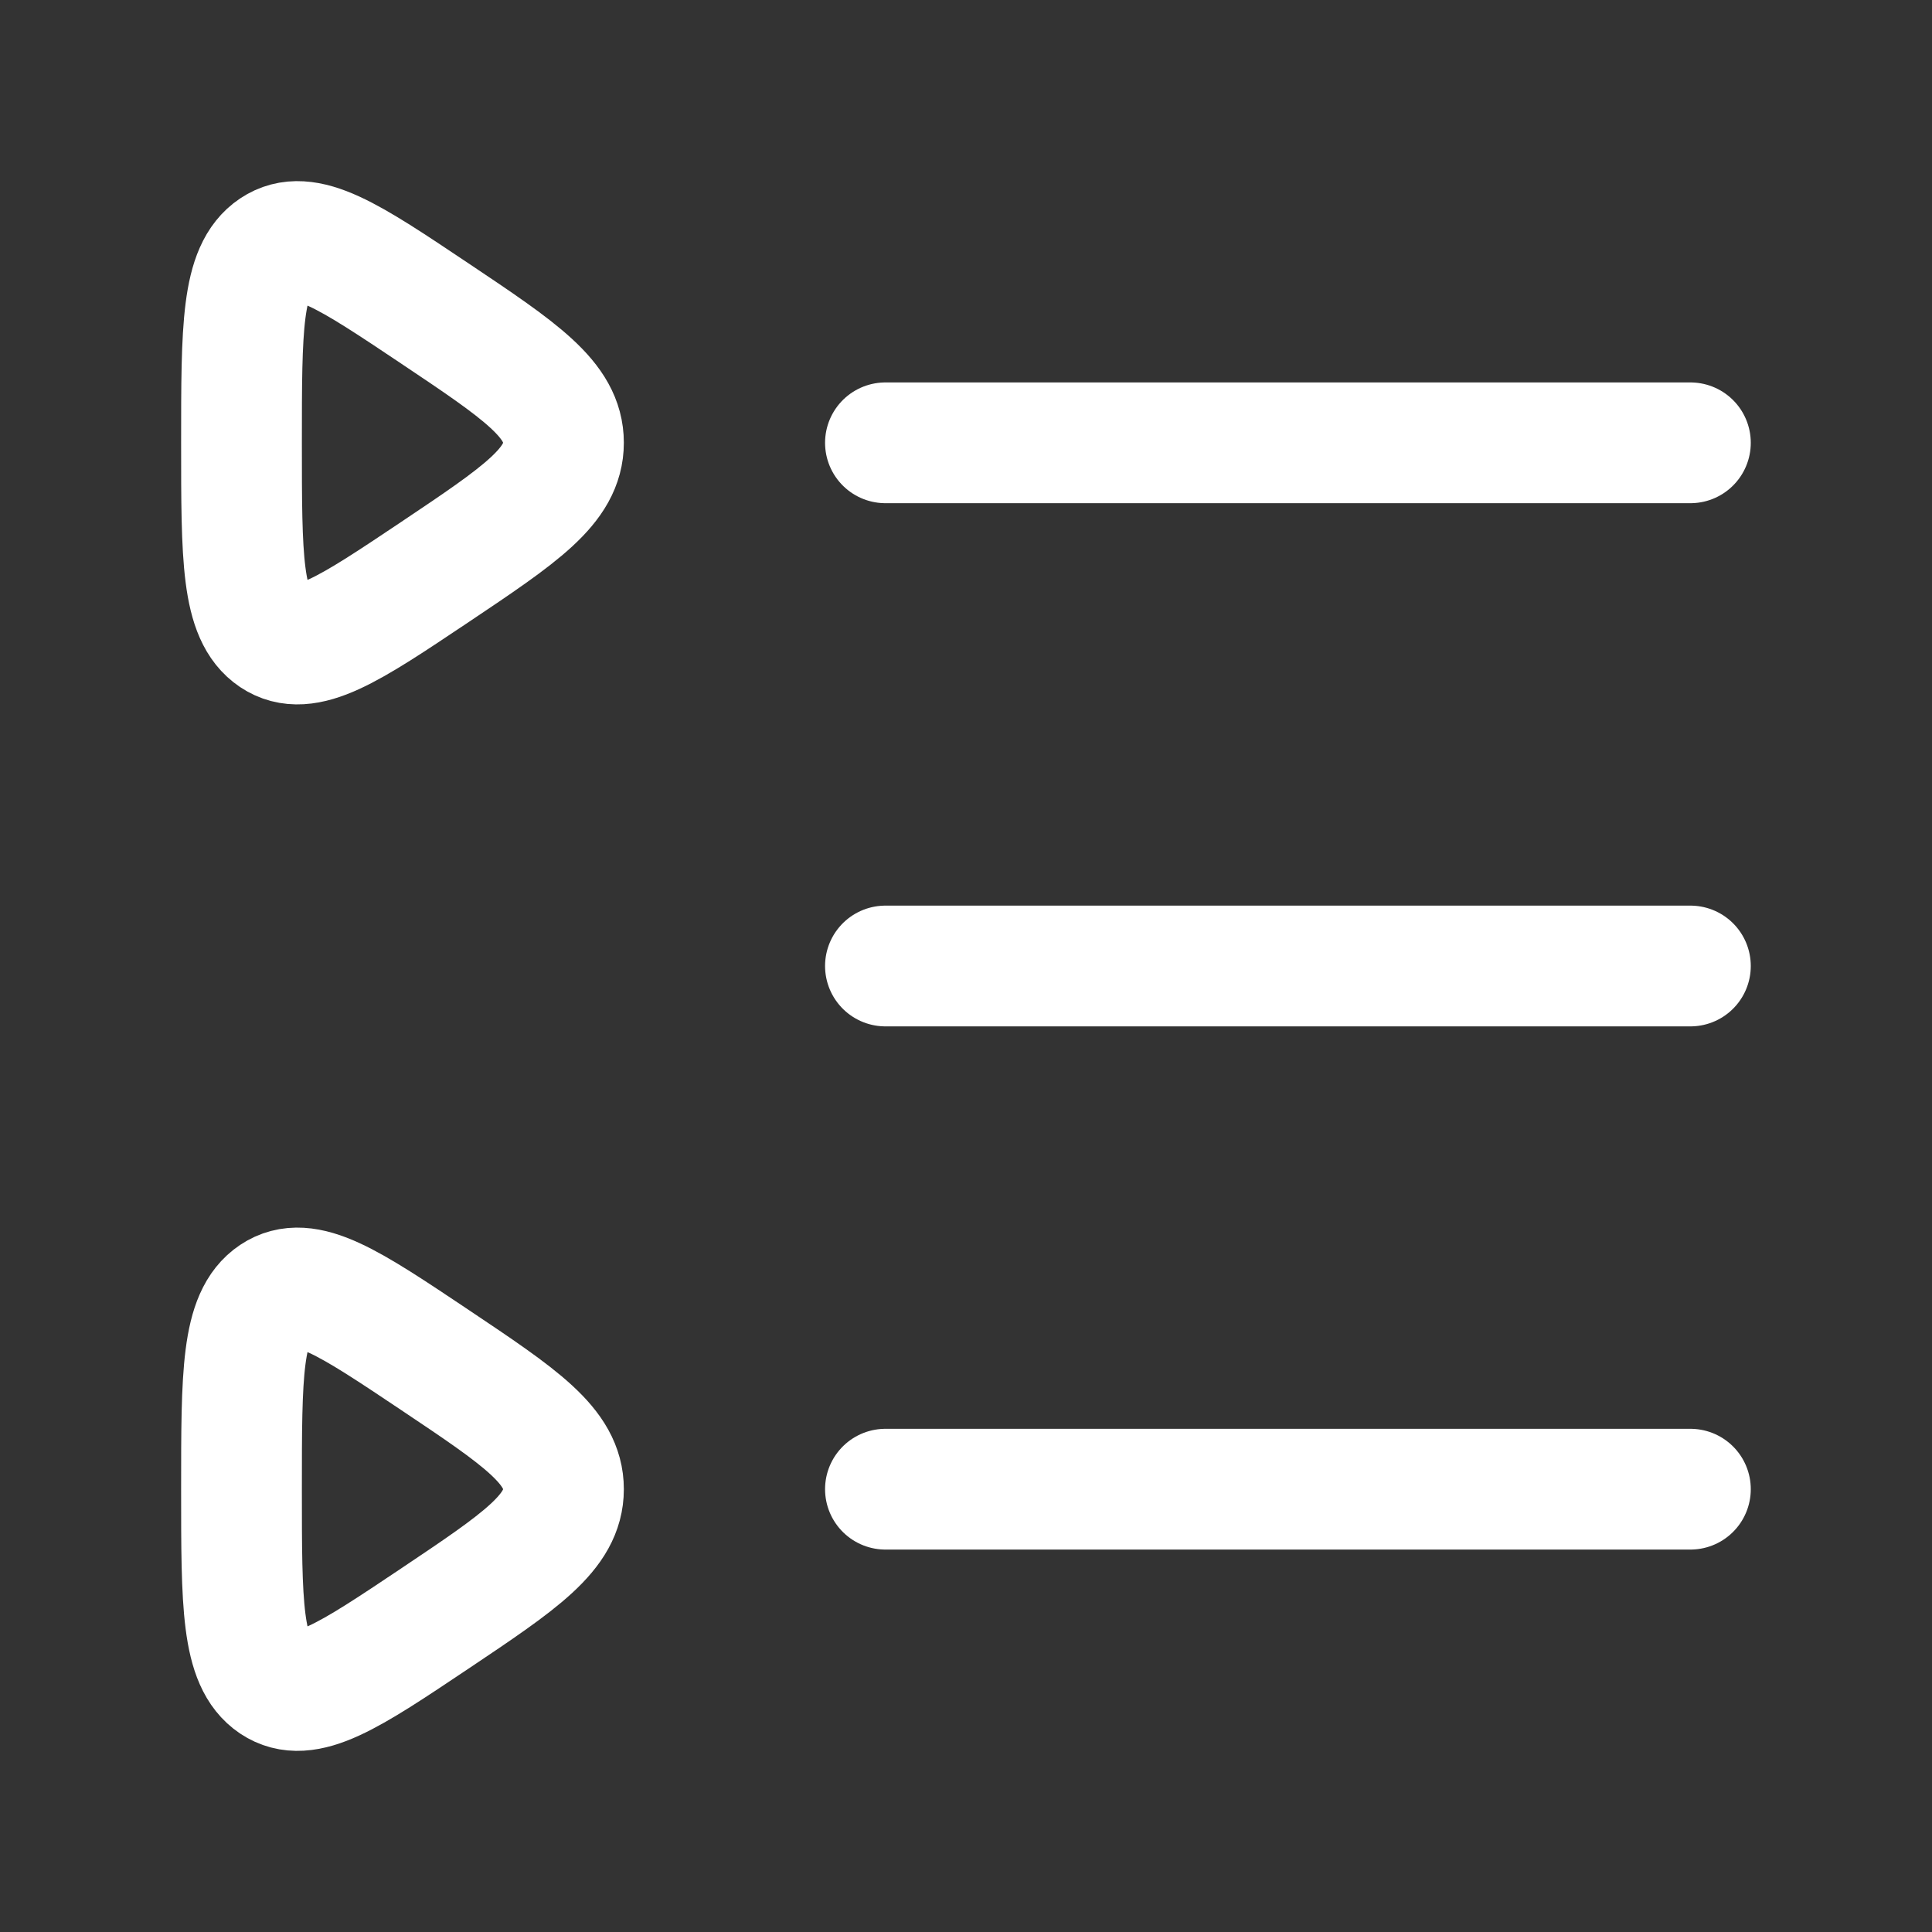 <svg width="20" height="20" viewBox="0 0 20 20" fill="none" xmlns="http://www.w3.org/2000/svg">
<rect x="0" y="0" width="20" height="20" fill="#333333" stroke="none"/>
<path d="M9.166 4.584H17.499" stroke="white" stroke-width="1.25" stroke-linecap="round"/>
<path d="M4.5 14.077C5.389 14.672 5.833 14.97 5.833 15.416C5.833 15.863 5.389 16.16 4.5 16.756C3.611 17.351 3.167 17.649 2.833 17.426C2.5 17.202 2.5 16.607 2.5 15.416C2.5 14.226 2.5 13.63 2.833 13.407C3.167 13.184 3.611 13.482 4.5 14.077Z" stroke="white" stroke-width="1.25" stroke-linecap="round"/>
<path d="M4.5 3.244C5.389 3.839 5.833 4.137 5.833 4.583C5.833 5.03 5.389 5.327 4.5 5.923C3.611 6.518 3.167 6.816 2.833 6.593C2.5 6.369 2.5 5.774 2.5 4.583C2.5 3.393 2.5 2.797 2.833 2.574C3.167 2.351 3.611 2.649 4.5 3.244Z" stroke="white" stroke-width="1.25" stroke-linecap="round"/>
<path d="M9.166 10H17.499" stroke="white" stroke-width="1.25" stroke-linecap="round"/>
<path d="M9.166 15.416H17.499" stroke="white" stroke-width="1.25" stroke-linecap="round"/>
</svg>
